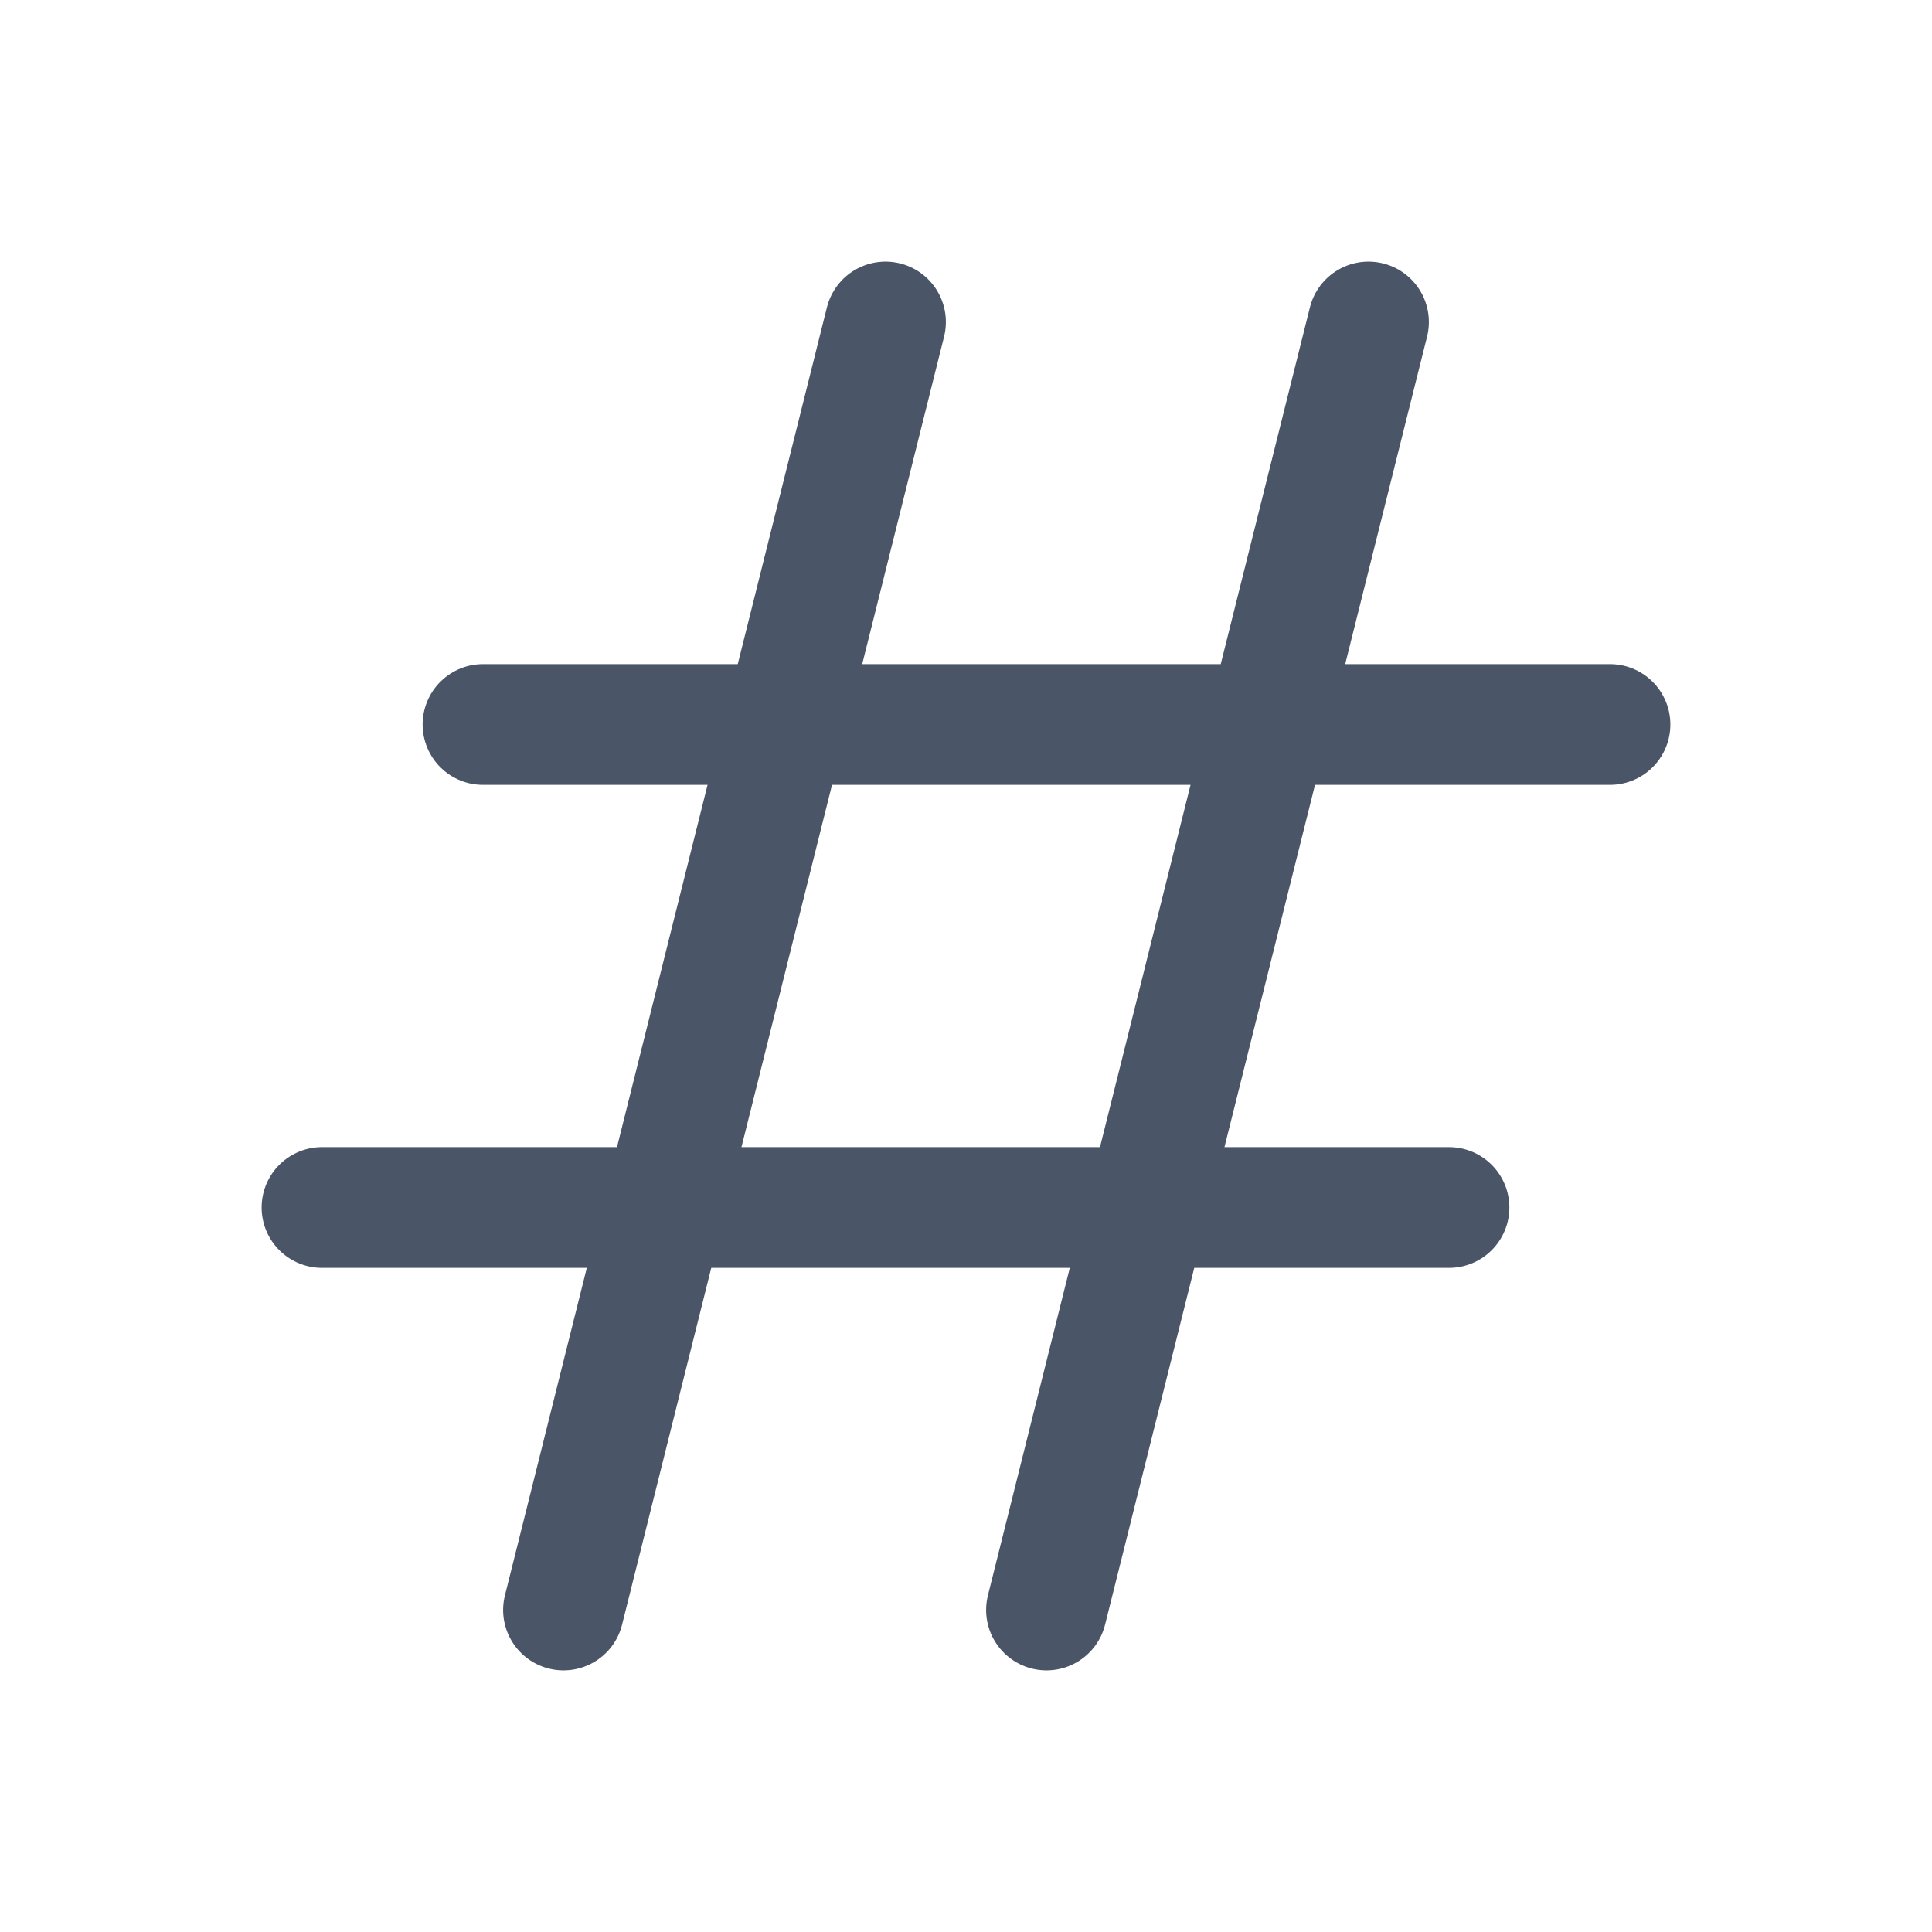 <svg width="24" height="24" viewBox="0 0 24 24" fill="none" xmlns="http://www.w3.org/2000/svg">
<path d="M7 20L11 4M13 20L17 4M6 9H20M4 15H18" stroke="#4A5568" stroke-width="1.5" stroke-linecap="round" stroke-linejoin="round"/>
</svg>

